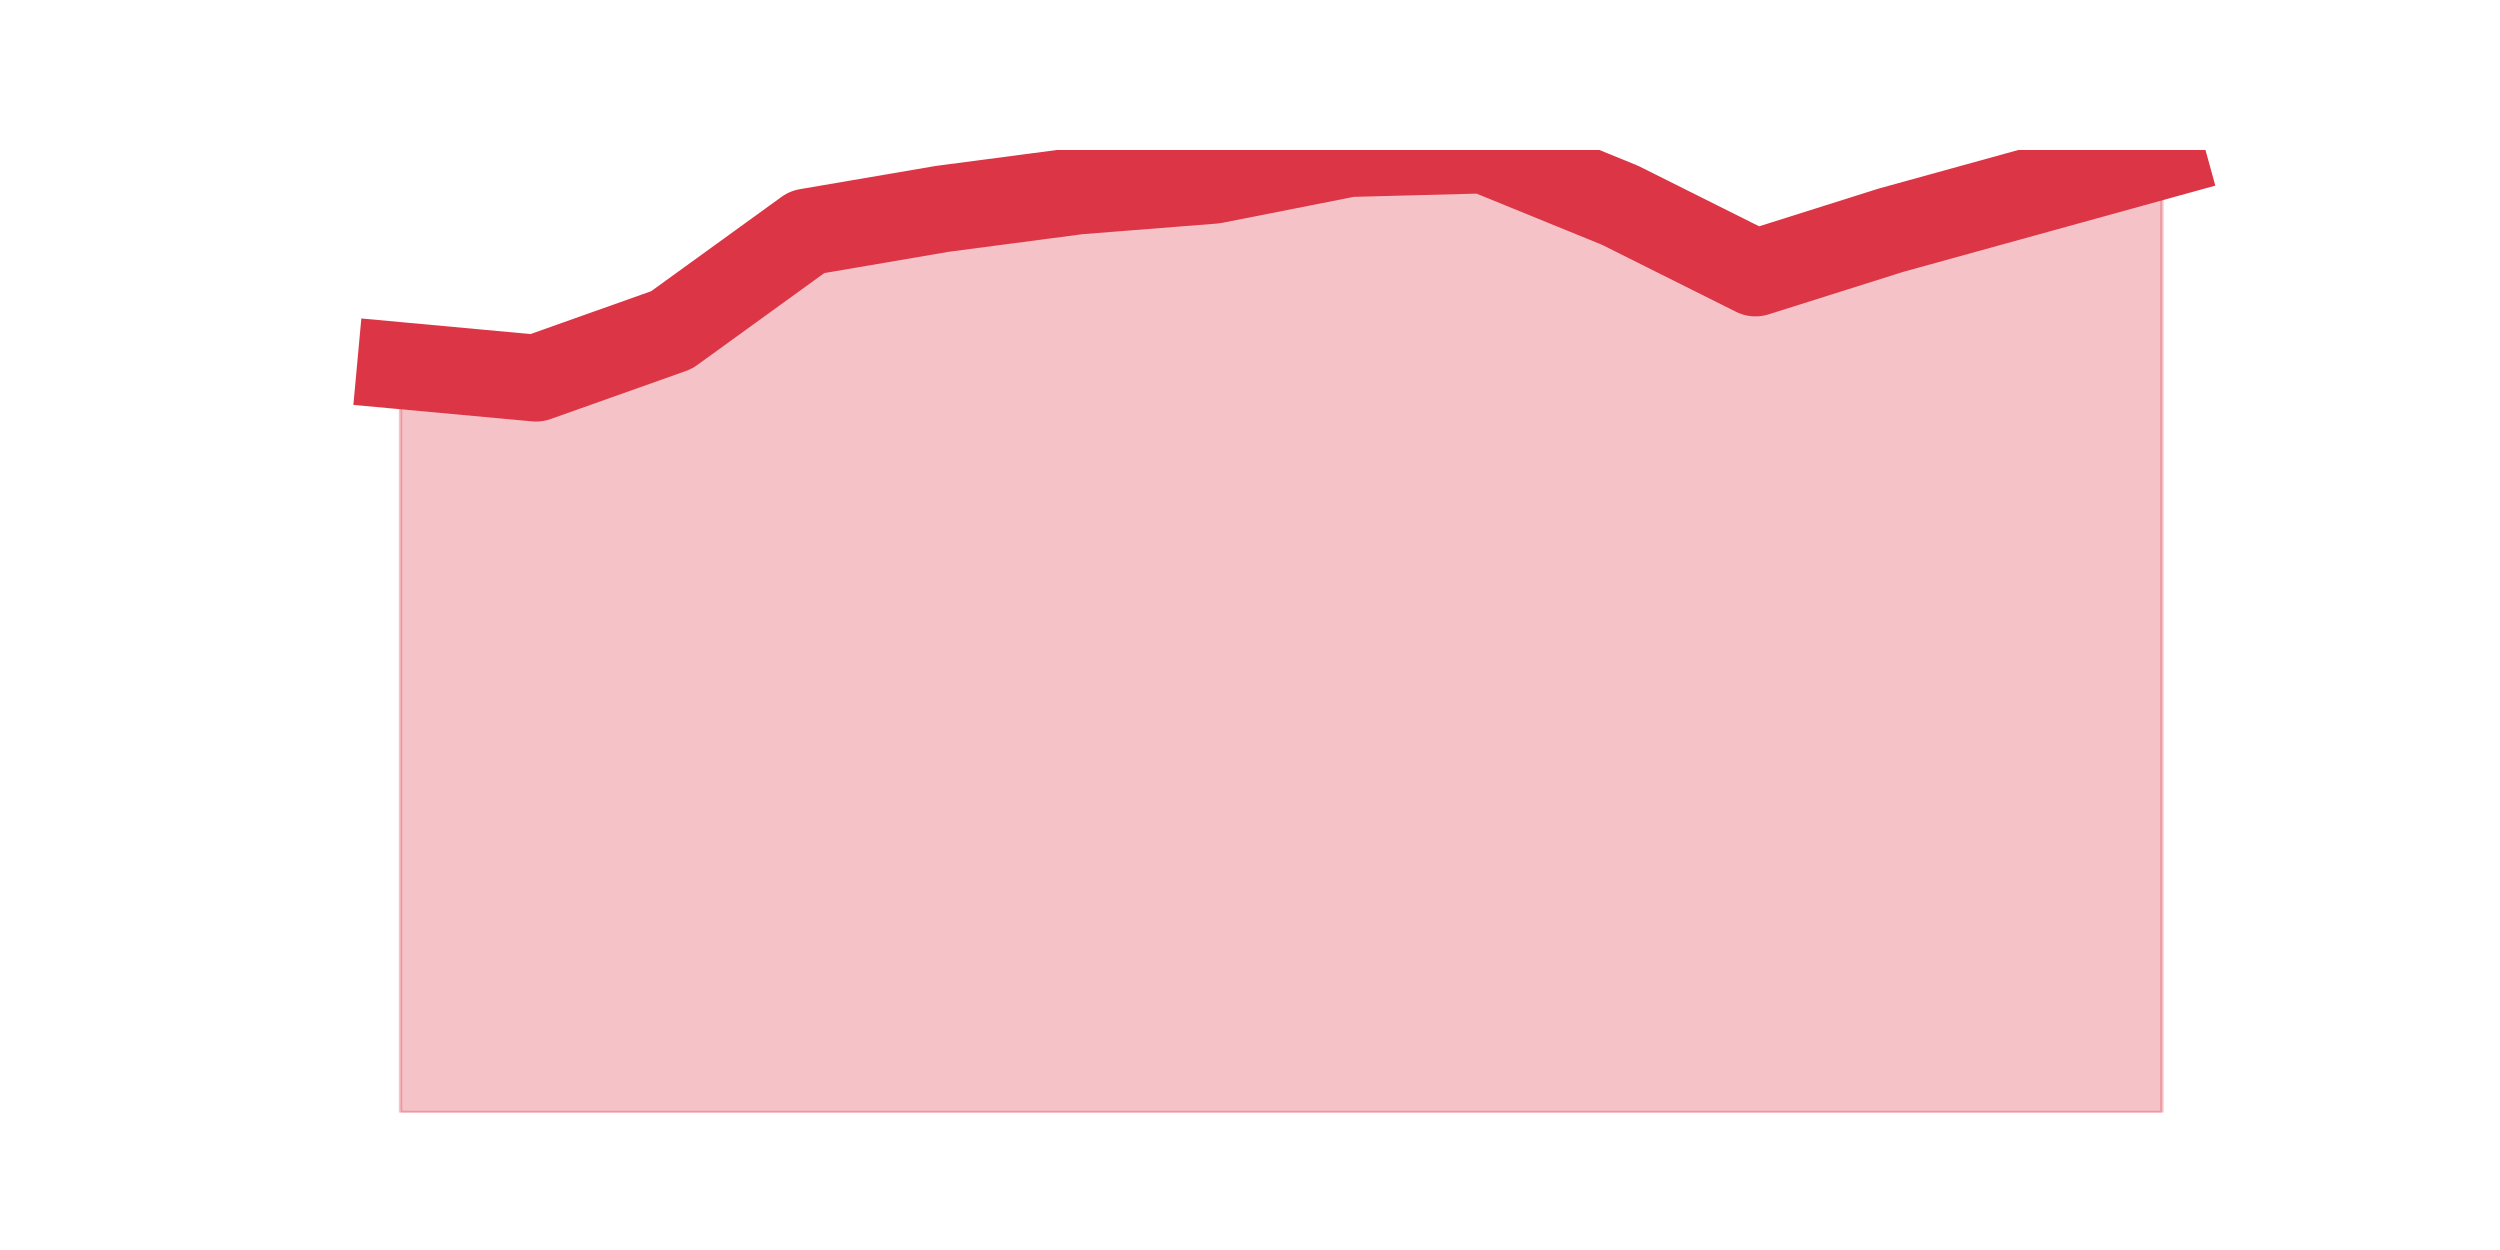 <?xml version="1.0" encoding="utf-8" standalone="no"?>
<!DOCTYPE svg PUBLIC "-//W3C//DTD SVG 1.1//EN"
  "http://www.w3.org/Graphics/SVG/1.1/DTD/svg11.dtd">
<svg height="360pt" version="1.1" viewBox="0 0 720 360" width="720pt" xmlns="http://www.w3.org/2000/svg" xmlns:xlink="http://www.w3.org/1999/xlink">
 <defs>
  <style type="text/css">*{stroke-linecap:butt;stroke-linejoin:round;}</style>
 </defs>
 <g id="figure_1">
  <g id="patch_1">
   <path d="M 0 360 
L 720 360 
L 720 0 
L 0 0 
z
" style="fill:none;"/>
  </g>
  <g id="axes_1">
   <g id="matplotlib.axis_1"/>
   <g id="matplotlib.axis_2"/>
   <g id="PolyCollection_1">
    <defs>
     <path d="M 115.364 -254.687 
L 115.364 -39.6 
L 154.385 -39.6 
L 193.406 -39.6 
L 232.427 -39.6 
L 271.448 -39.6 
L 310.469 -39.6 
L 349.49 -39.6 
L 388.51 -39.6 
L 427.531 -39.6 
L 466.552 -39.6 
L 505.573 -39.6 
L 544.594 -39.6 
L 583.615 -39.6 
L 622.636 -39.6 
L 622.636 -315.26 
L 622.636 -315.26 
L 583.615 -304.48 
L 544.594 -293.7 
L 505.573 -281.38 
L 466.552 -300.887 
L 427.531 -316.8 
L 388.51 -315.773 
L 349.49 -308.073 
L 310.469 -304.993 
L 271.448 -299.86 
L 232.427 -293.187 
L 193.406 -264.953 
L 154.385 -251.093 
L 115.364 -254.687 
z
" id="m4a267f316b" style="stroke:#dc3545;stroke-opacity:0.3;"/>
    </defs>
    <g clip-path="url(#pa5396d1c40)">
     <use style="fill:#dc3545;fill-opacity:0.3;stroke:#dc3545;stroke-opacity:0.3;" x="0" xlink:href="#m4a267f316b" y="360"/>
    </g>
   </g>
   <g id="line2d_1">
    <path clip-path="url(#pa5396d1c40)" d="M 115.364 105.313 
L 154.385 108.907 
L 193.406 95.047 
L 232.427 66.813 
L 271.448 60.14 
L 310.469 55.007 
L 349.49 51.927 
L 388.51 44.227 
L 427.531 43.2 
L 466.552 59.113 
L 505.573 78.62 
L 544.594 66.3 
L 583.615 55.52 
L 622.636 44.74 
" style="fill:none;stroke:#dc3545;stroke-linecap:square;stroke-width:25;"/>
   </g>
  </g>
 </g>
 <defs>
  <clipPath id="pa5396d1c40">
   <rect height="277.2" width="558" x="90" y="43.2"/>
  </clipPath>
 </defs>
</svg>
